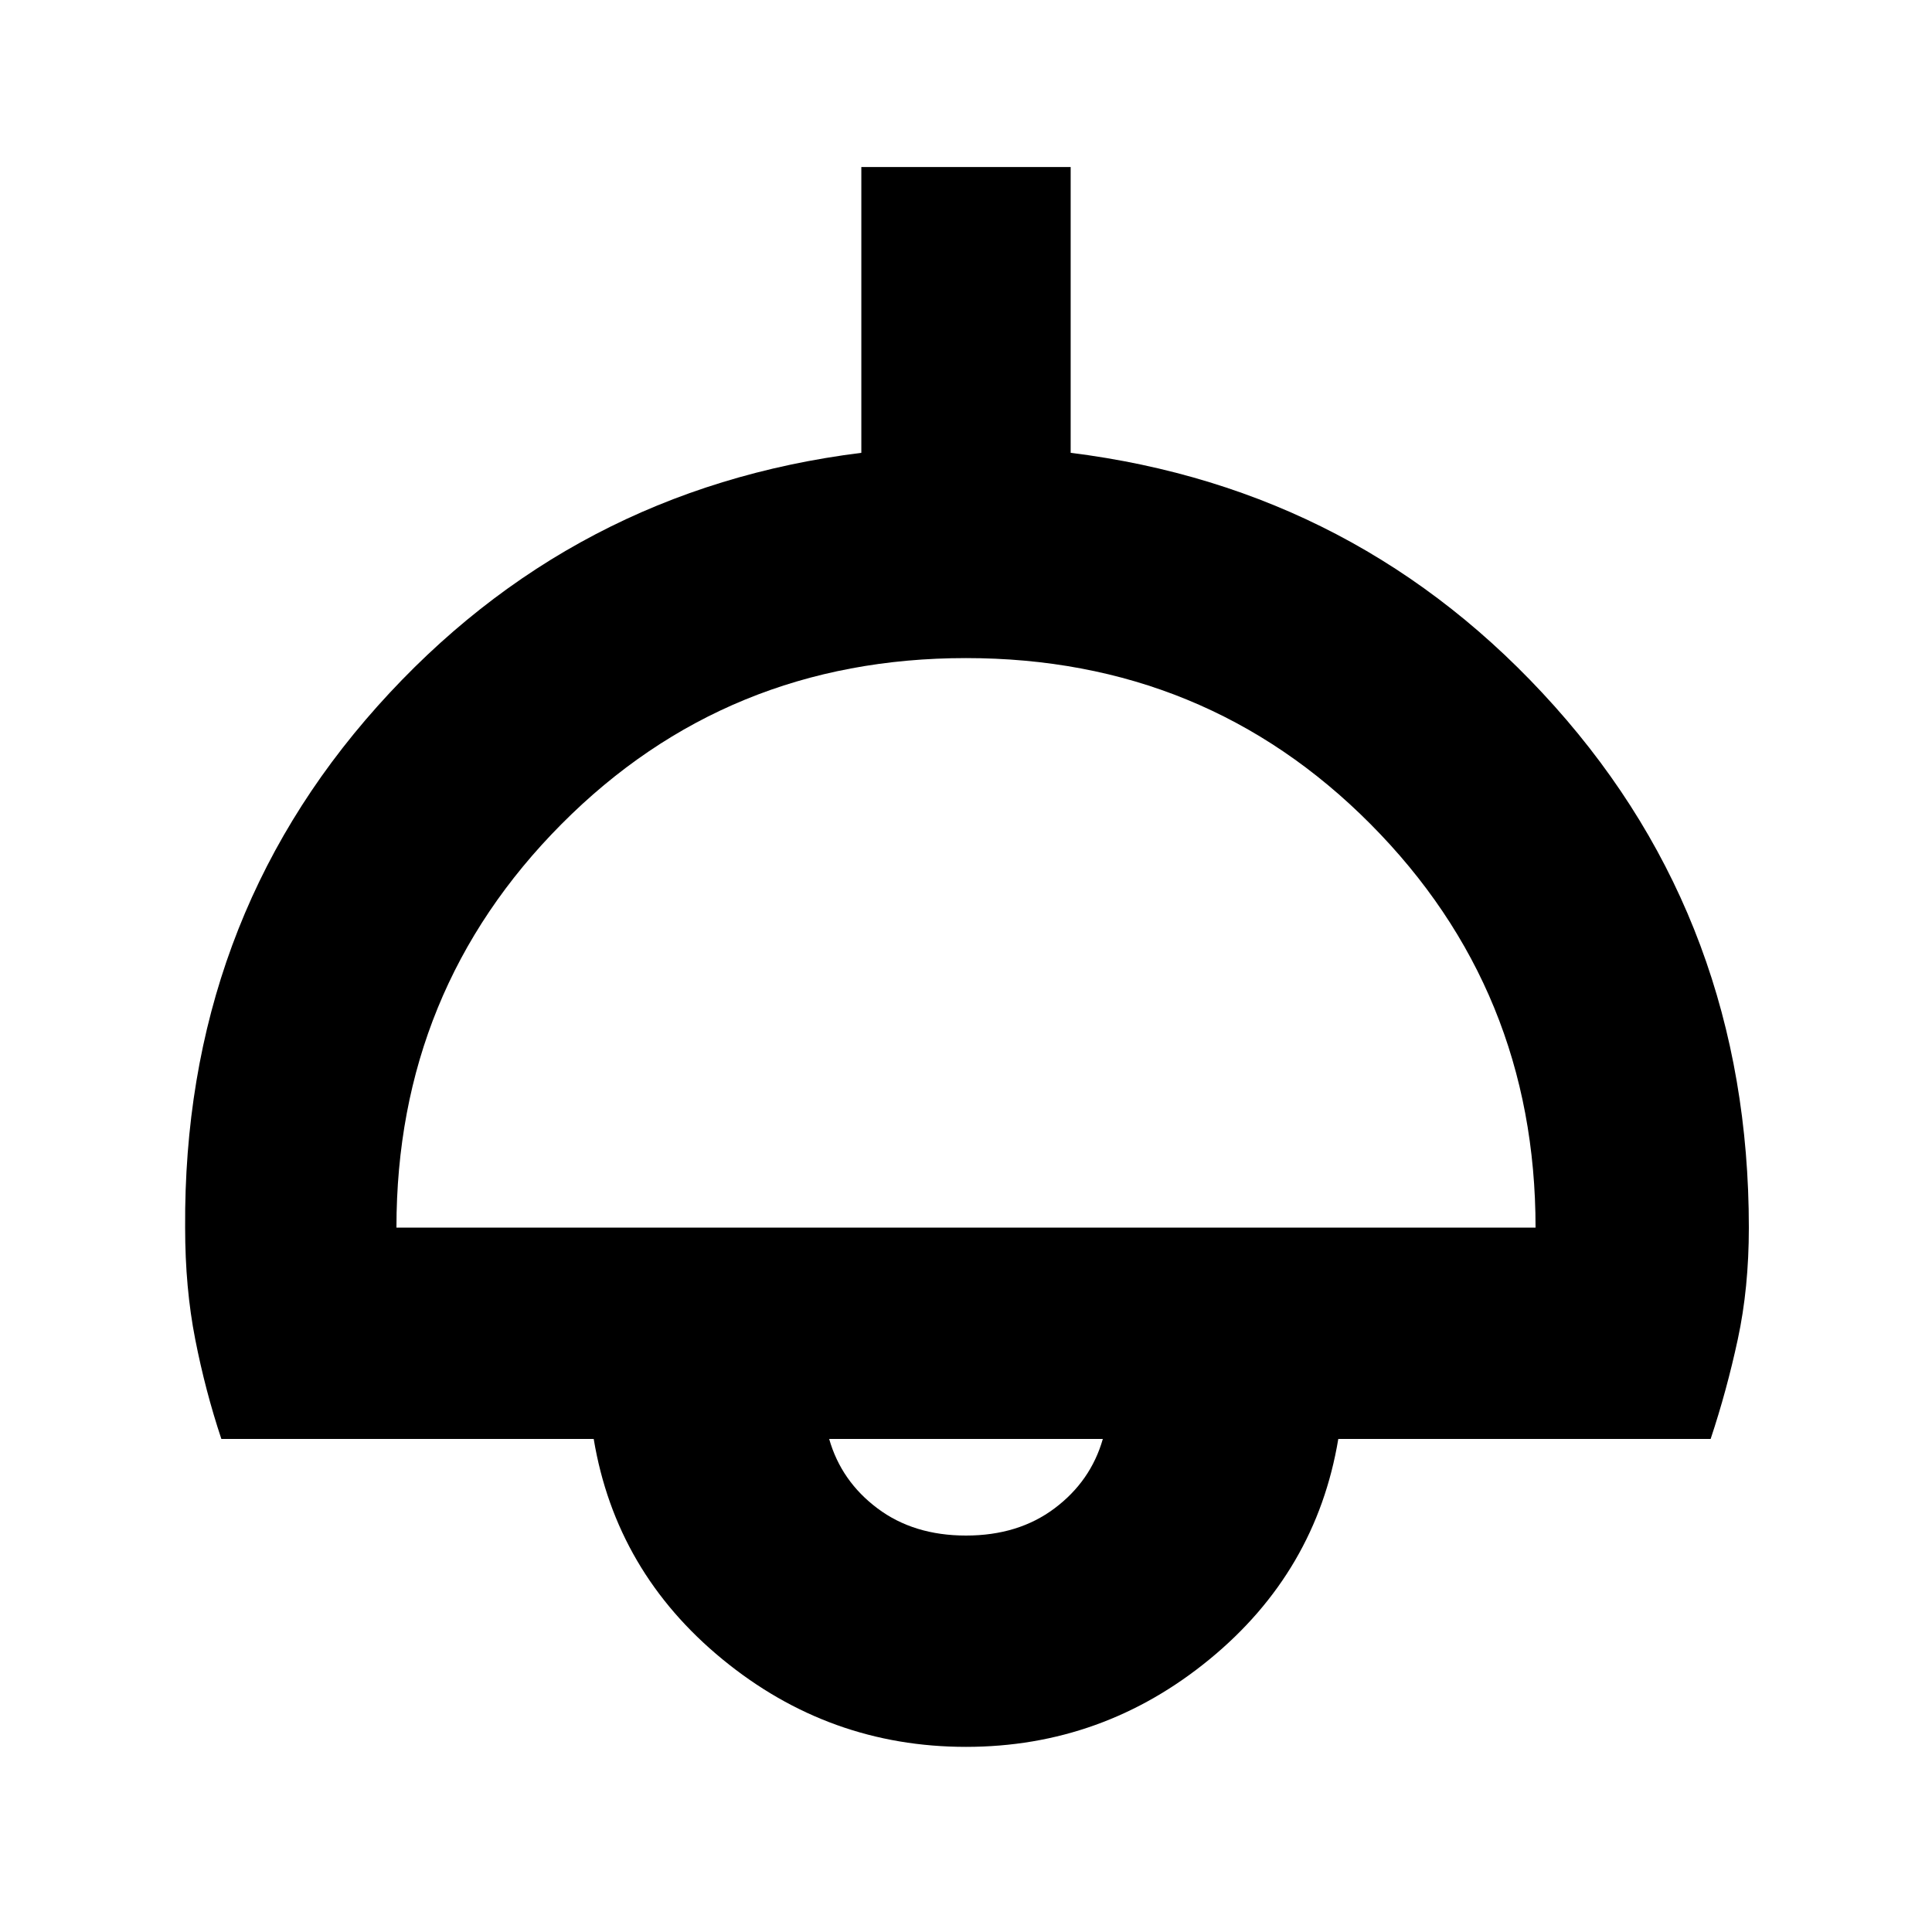 <svg xmlns="http://www.w3.org/2000/svg" height="40" width="40"><path d="M20 36.167q-2.833 0-5.042-1.813-2.208-1.812-2.666-4.562H4.583q-.333-1-.541-2.063-.209-1.062-.209-2.312-.041-6.292 3.979-10.792 4.021-4.5 10.021-5.25V3.458h4.334v5.917q6 .75 10.021 5.25 4.02 4.5 4.02 10.792 0 1.25-.229 2.312-.229 1.063-.562 2.063h-7.709q-.458 2.75-2.666 4.562-2.209 1.813-5.042 1.813ZM8.208 25.417h23.584q0-4.917-3.417-8.355-3.417-3.437-8.375-3.437t-8.375 3.437Q8.208 20.5 8.208 25.417ZM20 31.792q1.083 0 1.833-.563.75-.562 1-1.437h-5.666q.25.875 1 1.437.75.563 1.833.563Zm0-2Z"/></svg>